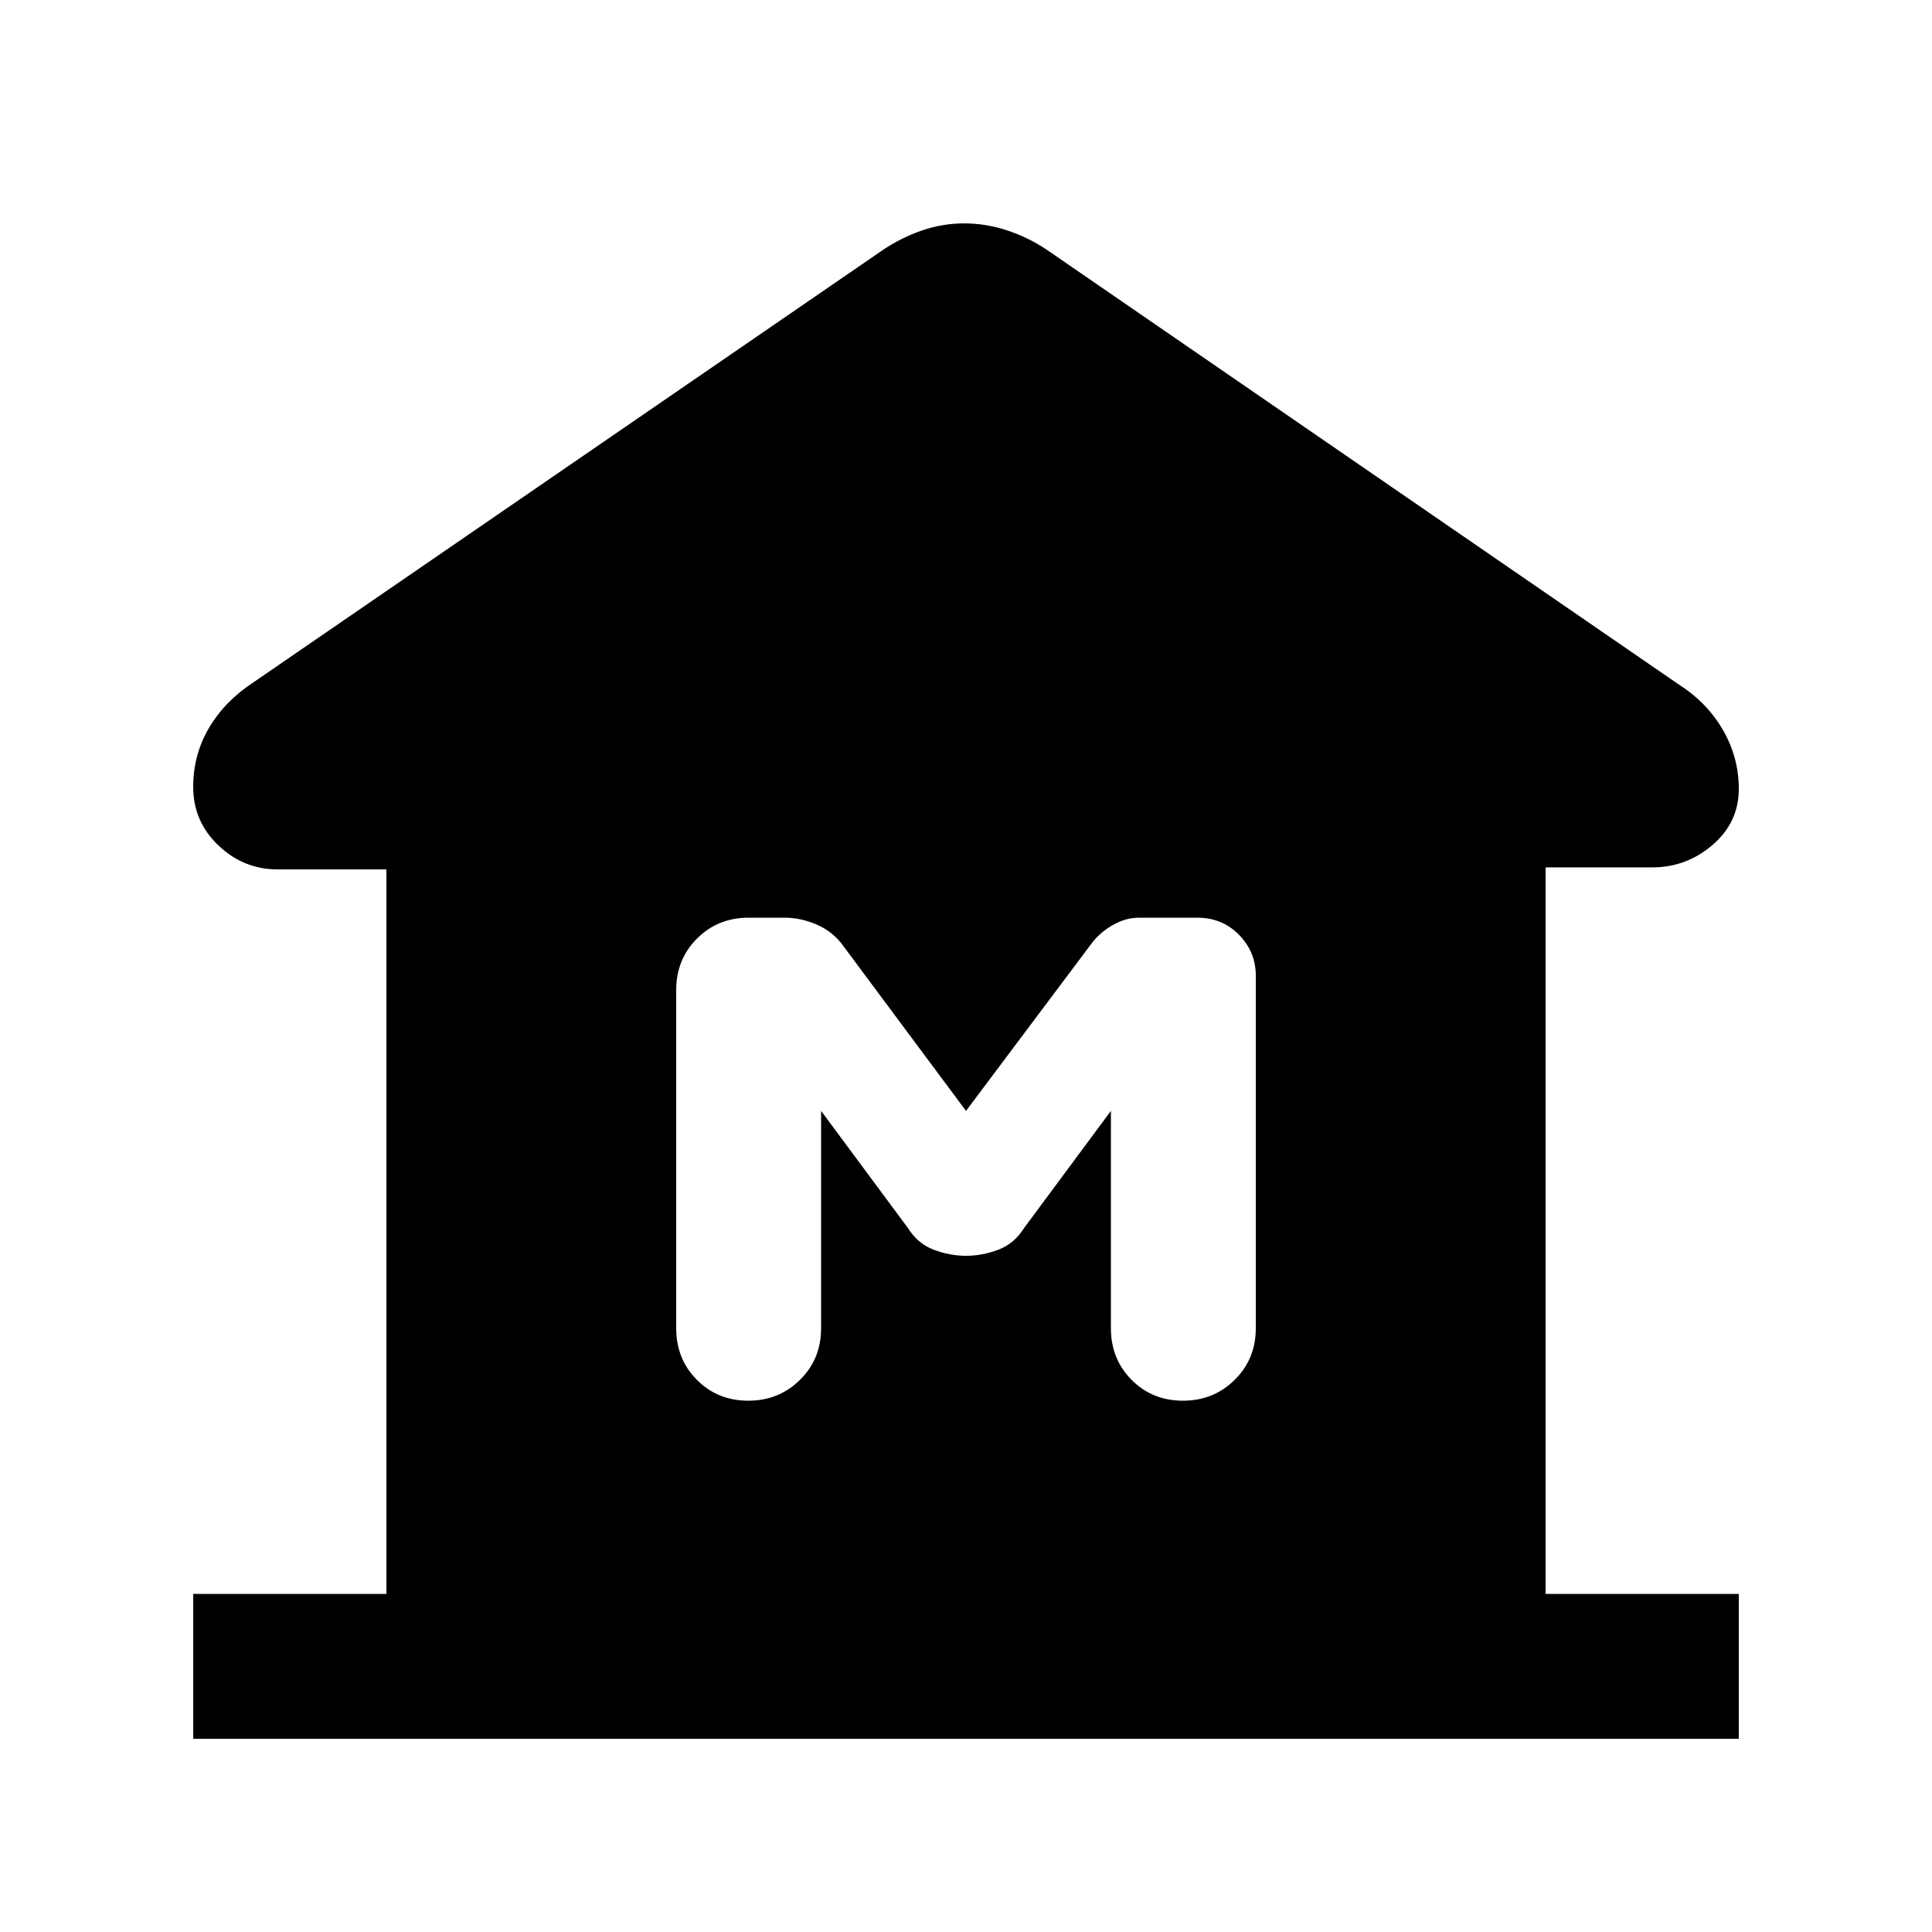 <svg xmlns="http://www.w3.org/2000/svg" height="20" viewBox="0 -960 960 960" width="20"><path d="M96-96v-72h96v-360h-54q-17 0-29.5-11.93Q96-551.85 96-569q0-16 7.86-29.33Q111.71-611.67 126-621l313-215q9-6 19.19-9.5Q468.37-849 479-849q10.97 0 21.49 3.5Q511-842 520-836l314 216q14.29 9.1 22.14 22.75Q864-583.6 864-568q0 16.61-13 27.81Q838-529 821-529h-53v361h96v72H96Zm275.79-168q15.21 0 25.71-10.35T408-300v-108l43 58q5 8 13 11t16 3q8 0 16-3t13-11l43-58v108q0 15.3 10.29 25.65Q572.58-264 587.79-264t25.71-10.35Q624-284.7 624-300v-175.15q0-11.85-8.35-20.35Q607.3-504 595-504h-29q-6.61 0-12.8 3.5Q547-497 543-492l-63 84-61-82q-5-7-13-10.5t-16-3.5h-18q-15.3 0-25.65 10.35Q336-483.3 336-468v168q0 15.3 10.29 25.65Q356.58-264 371.79-264Z"/></svg>